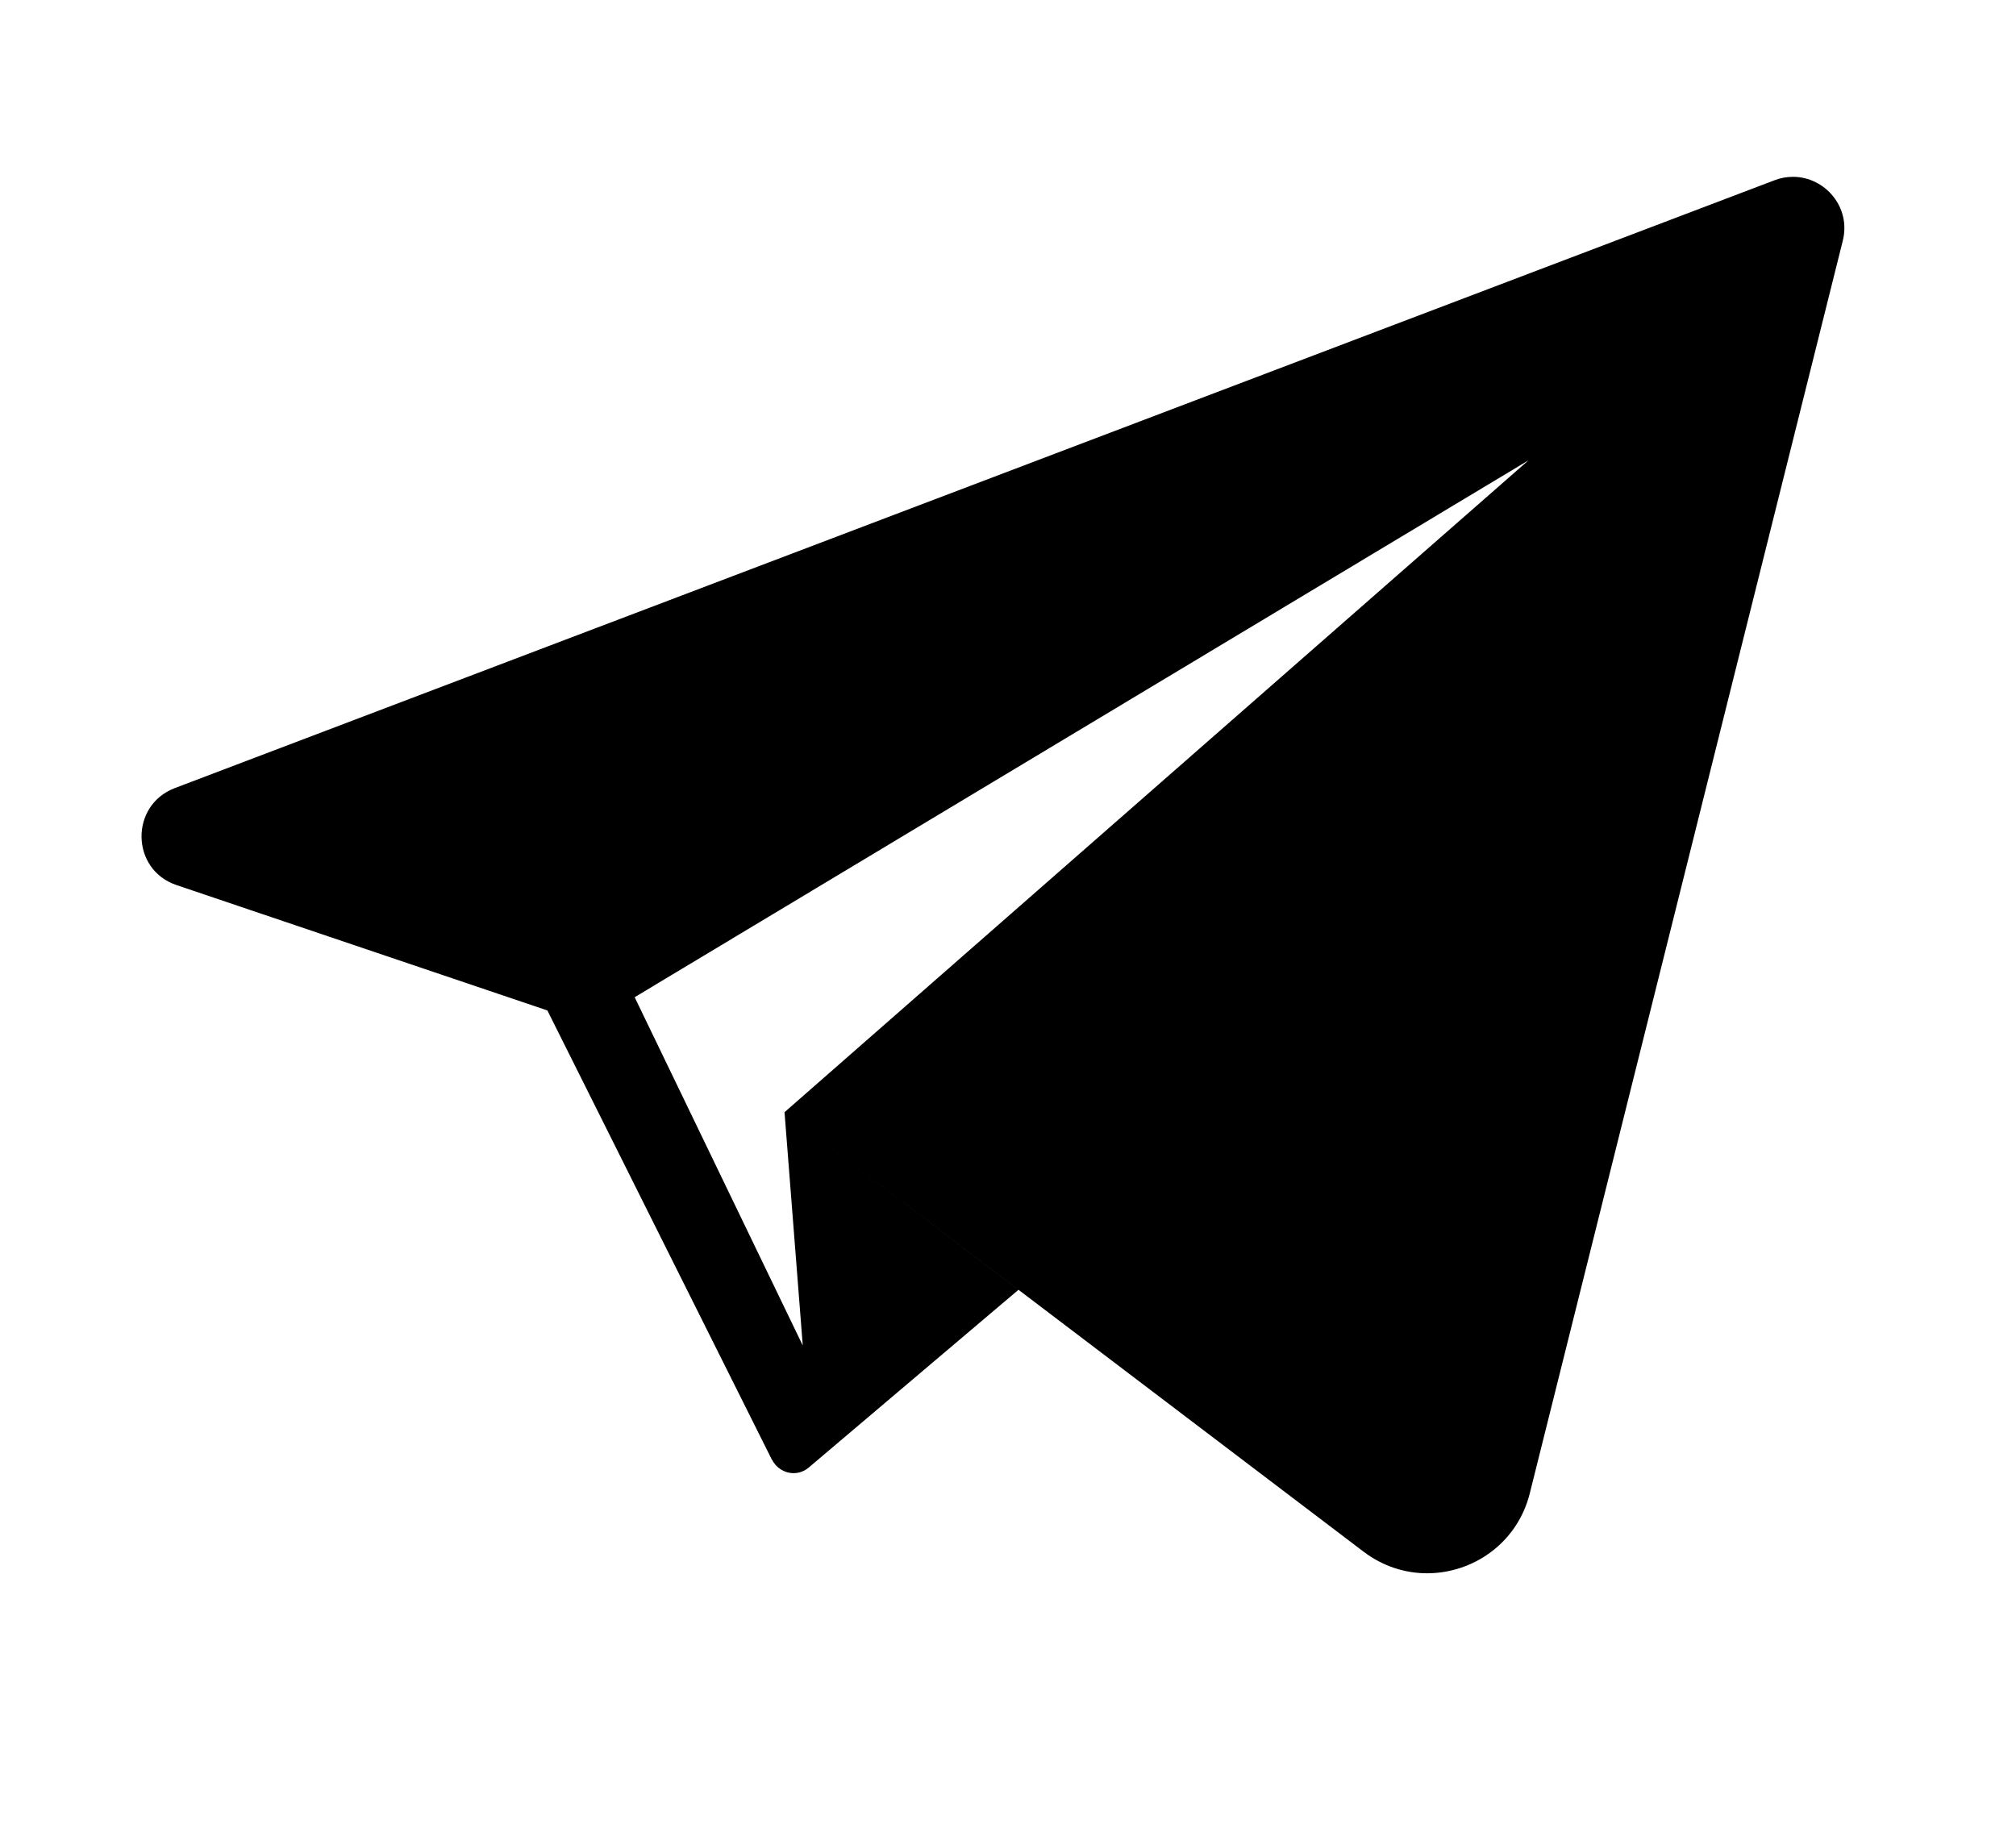 <svg xmlns="http://www.w3.org/2000/svg" width="21" height="19" viewBox="0 0 21 19">
    <path fill="#000000" fill-rule="evenodd" d="M18.677 1.842c-.063 0-.128.011-.193.036L1.82 8.21c-.47.18-.458.85.019 1.01l3.863 1.306 2.33 4.663.002.004.006.012h.002c.042.086.13.141.224.141.055 0 .111-.018.16-.06l2.183-1.85-2.437-1.85.19 2.43-1.751-3.628 9.311-5.593-7.75 6.791 6.033 4.579c.202.153.434.224.66.224.48 0 .94-.314 1.07-.832l3.26-13.047c.09-.353-.187-.668-.518-.668"/>
</svg>
